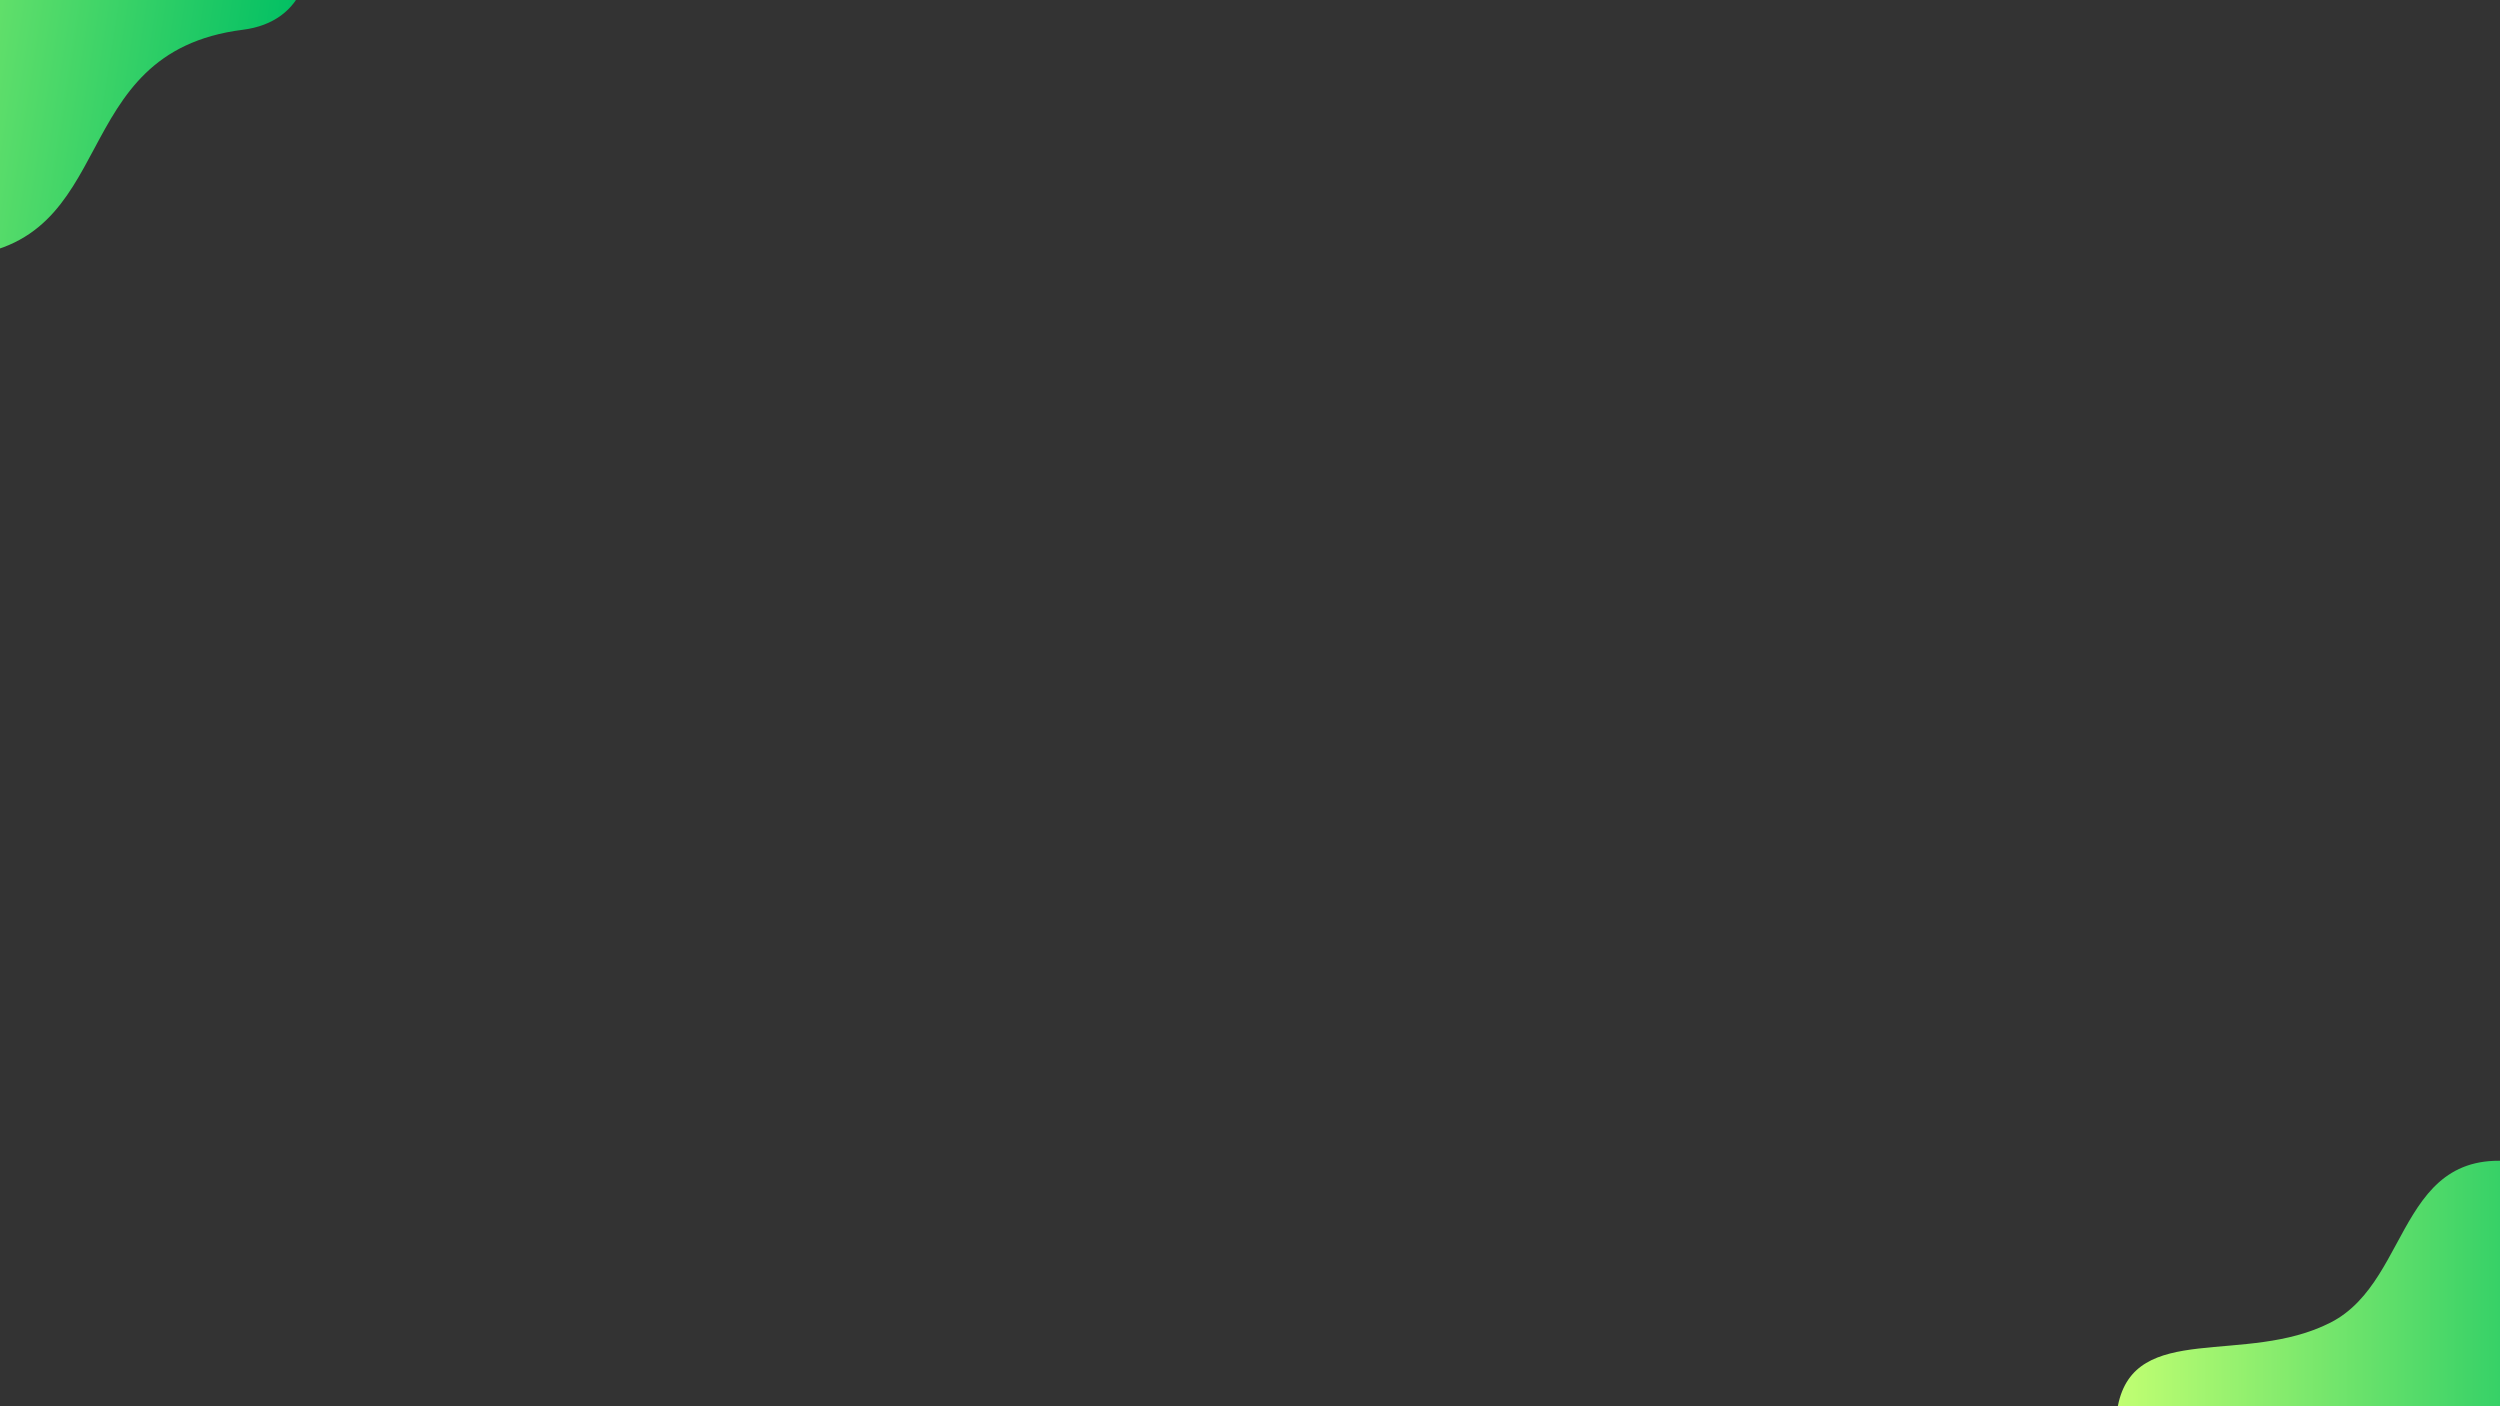 <svg xmlns="http://www.w3.org/2000/svg" xmlns:xlink="http://www.w3.org/1999/xlink" width="1920" zoomAndPan="magnify" viewBox="0 0 1440 810" height="1080" preserveAspectRatio="xMidYMid meet" version="1.0"><rect x="0" y="0" width="1440" height="810" fill="#333333" stroke="none"/><defs><clipPath id="a8ba78ac15"><path d="M 1219 668 L 1440 668 L 1440 810 L 1219 810 Z M 1219 668 " clip-rule="nonzero"/></clipPath><clipPath id="e4fad74bfa"><path d="M 1219.906 809.789 C 1213.926 840.332 1378.93 925.332 1463.844 859.922 C 1548.754 794.516 1547.758 694.242 1463.844 672.164 C 1379.93 650.082 1391.559 736.742 1342.375 761.809 C 1293.188 786.879 1229.547 760.648 1219.906 809.789 Z M 1219.906 809.789 " clip-rule="nonzero"/></clipPath><linearGradient x1="-3.5" gradientTransform="matrix(1.662, 0, 0, 1.66, 1219.742, 668.51)" y1="64.92" x2="132.551" gradientUnits="userSpaceOnUse" y2="64.92" id="9c6e1077f2"><stop stop-opacity="1" stop-color="rgb(75.699%, 100%, 44.699%)" offset="0"/><stop stop-opacity="1" stop-color="rgb(75.545%, 99.948%, 44.687%)" offset="0.031"/><stop stop-opacity="1" stop-color="rgb(75.174%, 99.825%, 44.658%)" offset="0.035"/><stop stop-opacity="1" stop-color="rgb(74.957%, 99.753%, 44.641%)" offset="0.039"/><stop stop-opacity="1" stop-color="rgb(74.739%, 99.681%, 44.624%)" offset="0.043"/><stop stop-opacity="1" stop-color="rgb(74.521%, 99.609%, 44.608%)" offset="0.047"/><stop stop-opacity="1" stop-color="rgb(74.303%, 99.536%, 44.591%)" offset="0.051"/><stop stop-opacity="1" stop-color="rgb(74.086%, 99.464%, 44.574%)" offset="0.055"/><stop stop-opacity="1" stop-color="rgb(73.868%, 99.391%, 44.556%)" offset="0.059"/><stop stop-opacity="1" stop-color="rgb(73.651%, 99.319%, 44.539%)" offset="0.062"/><stop stop-opacity="1" stop-color="rgb(73.433%, 99.248%, 44.522%)" offset="0.066"/><stop stop-opacity="1" stop-color="rgb(73.216%, 99.176%, 44.505%)" offset="0.07"/><stop stop-opacity="1" stop-color="rgb(72.998%, 99.103%, 44.489%)" offset="0.074"/><stop stop-opacity="1" stop-color="rgb(72.781%, 99.031%, 44.472%)" offset="0.078"/><stop stop-opacity="1" stop-color="rgb(72.563%, 98.959%, 44.455%)" offset="0.082"/><stop stop-opacity="1" stop-color="rgb(72.346%, 98.888%, 44.438%)" offset="0.086"/><stop stop-opacity="1" stop-color="rgb(72.128%, 98.814%, 44.421%)" offset="0.09"/><stop stop-opacity="1" stop-color="rgb(71.912%, 98.743%, 44.405%)" offset="0.094"/><stop stop-opacity="1" stop-color="rgb(71.693%, 98.671%, 44.386%)" offset="0.098"/><stop stop-opacity="1" stop-color="rgb(71.477%, 98.599%, 44.37%)" offset="0.102"/><stop stop-opacity="1" stop-color="rgb(71.259%, 98.526%, 44.353%)" offset="0.105"/><stop stop-opacity="1" stop-color="rgb(71.04%, 98.454%, 44.336%)" offset="0.109"/><stop stop-opacity="1" stop-color="rgb(70.822%, 98.383%, 44.319%)" offset="0.113"/><stop stop-opacity="1" stop-color="rgb(70.605%, 98.311%, 44.302%)" offset="0.117"/><stop stop-opacity="1" stop-color="rgb(70.387%, 98.238%, 44.286%)" offset="0.121"/><stop stop-opacity="1" stop-color="rgb(70.171%, 98.166%, 44.269%)" offset="0.125"/><stop stop-opacity="1" stop-color="rgb(69.952%, 98.094%, 44.25%)" offset="0.129"/><stop stop-opacity="1" stop-color="rgb(69.736%, 98.022%, 44.234%)" offset="0.133"/><stop stop-opacity="1" stop-color="rgb(69.518%, 97.949%, 44.217%)" offset="0.137"/><stop stop-opacity="1" stop-color="rgb(69.301%, 97.878%, 44.2%)" offset="0.141"/><stop stop-opacity="1" stop-color="rgb(69.083%, 97.806%, 44.183%)" offset="0.145"/><stop stop-opacity="1" stop-color="rgb(68.866%, 97.734%, 44.167%)" offset="0.148"/><stop stop-opacity="1" stop-color="rgb(68.648%, 97.661%, 44.15%)" offset="0.152"/><stop stop-opacity="1" stop-color="rgb(68.431%, 97.589%, 44.133%)" offset="0.156"/><stop stop-opacity="1" stop-color="rgb(68.213%, 97.516%, 44.116%)" offset="0.16"/><stop stop-opacity="1" stop-color="rgb(67.996%, 97.444%, 44.099%)" offset="0.164"/><stop stop-opacity="1" stop-color="rgb(67.778%, 97.372%, 44.081%)" offset="0.168"/><stop stop-opacity="1" stop-color="rgb(67.56%, 97.301%, 44.064%)" offset="0.172"/><stop stop-opacity="1" stop-color="rgb(67.342%, 97.227%, 44.048%)" offset="0.176"/><stop stop-opacity="1" stop-color="rgb(67.125%, 97.156%, 44.031%)" offset="0.18"/><stop stop-opacity="1" stop-color="rgb(66.907%, 97.084%, 44.014%)" offset="0.184"/><stop stop-opacity="1" stop-color="rgb(66.69%, 97.012%, 43.997%)" offset="0.188"/><stop stop-opacity="1" stop-color="rgb(66.472%, 96.939%, 43.98%)" offset="0.191"/><stop stop-opacity="1" stop-color="rgb(66.255%, 96.867%, 43.964%)" offset="0.195"/><stop stop-opacity="1" stop-color="rgb(66.037%, 96.796%, 43.945%)" offset="0.199"/><stop stop-opacity="1" stop-color="rgb(65.82%, 96.724%, 43.929%)" offset="0.203"/><stop stop-opacity="1" stop-color="rgb(65.602%, 96.651%, 43.912%)" offset="0.207"/><stop stop-opacity="1" stop-color="rgb(65.385%, 96.579%, 43.895%)" offset="0.211"/><stop stop-opacity="1" stop-color="rgb(65.167%, 96.507%, 43.878%)" offset="0.215"/><stop stop-opacity="1" stop-color="rgb(64.951%, 96.436%, 43.861%)" offset="0.219"/><stop stop-opacity="1" stop-color="rgb(64.732%, 96.362%, 43.845%)" offset="0.223"/><stop stop-opacity="1" stop-color="rgb(64.516%, 96.291%, 43.828%)" offset="0.227"/><stop stop-opacity="1" stop-color="rgb(64.297%, 96.219%, 43.811%)" offset="0.23"/><stop stop-opacity="1" stop-color="rgb(64.079%, 96.147%, 43.794%)" offset="0.234"/><stop stop-opacity="1" stop-color="rgb(63.861%, 96.074%, 43.776%)" offset="0.238"/><stop stop-opacity="1" stop-color="rgb(63.644%, 96.002%, 43.759%)" offset="0.242"/><stop stop-opacity="1" stop-color="rgb(63.426%, 95.93%, 43.742%)" offset="0.246"/><stop stop-opacity="1" stop-color="rgb(63.21%, 95.859%, 43.726%)" offset="0.25"/><stop stop-opacity="1" stop-color="rgb(62.991%, 95.786%, 43.709%)" offset="0.254"/><stop stop-opacity="1" stop-color="rgb(62.775%, 95.714%, 43.692%)" offset="0.258"/><stop stop-opacity="1" stop-color="rgb(62.556%, 95.641%, 43.675%)" offset="0.262"/><stop stop-opacity="1" stop-color="rgb(62.34%, 95.569%, 43.658%)" offset="0.266"/><stop stop-opacity="1" stop-color="rgb(62.122%, 95.497%, 43.64%)" offset="0.27"/><stop stop-opacity="1" stop-color="rgb(61.905%, 95.425%, 43.623%)" offset="0.273"/><stop stop-opacity="1" stop-color="rgb(61.687%, 95.352%, 43.607%)" offset="0.277"/><stop stop-opacity="1" stop-color="rgb(61.47%, 95.28%, 43.59%)" offset="0.281"/><stop stop-opacity="1" stop-color="rgb(61.252%, 95.209%, 43.573%)" offset="0.285"/><stop stop-opacity="1" stop-color="rgb(61.035%, 95.137%, 43.556%)" offset="0.289"/><stop stop-opacity="1" stop-color="rgb(60.817%, 95.064%, 43.539%)" offset="0.293"/><stop stop-opacity="1" stop-color="rgb(60.599%, 94.992%, 43.523%)" offset="0.297"/><stop stop-opacity="1" stop-color="rgb(60.381%, 94.92%, 43.506%)" offset="0.301"/><stop stop-opacity="1" stop-color="rgb(60.164%, 94.849%, 43.489%)" offset="0.305"/><stop stop-opacity="1" stop-color="rgb(59.946%, 94.775%, 43.471%)" offset="0.309"/><stop stop-opacity="1" stop-color="rgb(59.729%, 94.704%, 43.454%)" offset="0.312"/><stop stop-opacity="1" stop-color="rgb(59.511%, 94.632%, 43.437%)" offset="0.316"/><stop stop-opacity="1" stop-color="rgb(59.294%, 94.56%, 43.42%)" offset="0.32"/><stop stop-opacity="1" stop-color="rgb(59.076%, 94.487%, 43.404%)" offset="0.324"/><stop stop-opacity="1" stop-color="rgb(58.859%, 94.415%, 43.387%)" offset="0.328"/><stop stop-opacity="1" stop-color="rgb(58.641%, 94.344%, 43.37%)" offset="0.332"/><stop stop-opacity="1" stop-color="rgb(58.424%, 94.272%, 43.353%)" offset="0.336"/><stop stop-opacity="1" stop-color="rgb(58.206%, 94.199%, 43.335%)" offset="0.34"/><stop stop-opacity="1" stop-color="rgb(57.99%, 94.127%, 43.318%)" offset="0.344"/><stop stop-opacity="1" stop-color="rgb(57.771%, 94.055%, 43.301%)" offset="0.348"/><stop stop-opacity="1" stop-color="rgb(57.555%, 93.983%, 43.285%)" offset="0.352"/><stop stop-opacity="1" stop-color="rgb(57.336%, 93.91%, 43.268%)" offset="0.355"/><stop stop-opacity="1" stop-color="rgb(57.118%, 93.839%, 43.251%)" offset="0.359"/><stop stop-opacity="1" stop-color="rgb(56.9%, 93.765%, 43.234%)" offset="0.363"/><stop stop-opacity="1" stop-color="rgb(56.683%, 93.694%, 43.217%)" offset="0.367"/><stop stop-opacity="1" stop-color="rgb(56.465%, 93.622%, 43.201%)" offset="0.371"/><stop stop-opacity="1" stop-color="rgb(56.248%, 93.55%, 43.184%)" offset="0.375"/><stop stop-opacity="1" stop-color="rgb(56.03%, 93.477%, 43.166%)" offset="0.379"/><stop stop-opacity="1" stop-color="rgb(55.814%, 93.405%, 43.149%)" offset="0.383"/><stop stop-opacity="1" stop-color="rgb(55.595%, 93.333%, 43.132%)" offset="0.387"/><stop stop-opacity="1" stop-color="rgb(55.379%, 93.262%, 43.115%)" offset="0.391"/><stop stop-opacity="1" stop-color="rgb(55.161%, 93.188%, 43.098%)" offset="0.395"/><stop stop-opacity="1" stop-color="rgb(54.944%, 93.117%, 43.082%)" offset="0.398"/><stop stop-opacity="1" stop-color="rgb(54.726%, 93.045%, 43.065%)" offset="0.402"/><stop stop-opacity="1" stop-color="rgb(54.509%, 92.973%, 43.048%)" offset="0.406"/><stop stop-opacity="1" stop-color="rgb(54.291%, 92.9%, 43.03%)" offset="0.41"/><stop stop-opacity="1" stop-color="rgb(54.074%, 92.828%, 43.013%)" offset="0.414"/><stop stop-opacity="1" stop-color="rgb(53.856%, 92.757%, 42.996%)" offset="0.418"/><stop stop-opacity="1" stop-color="rgb(53.638%, 92.685%, 42.979%)" offset="0.422"/><stop stop-opacity="1" stop-color="rgb(53.419%, 92.612%, 42.963%)" offset="0.426"/><stop stop-opacity="1" stop-color="rgb(53.203%, 92.54%, 42.946%)" offset="0.43"/><stop stop-opacity="1" stop-color="rgb(52.985%, 92.468%, 42.929%)" offset="0.434"/><stop stop-opacity="1" stop-color="rgb(52.768%, 92.397%, 42.912%)" offset="0.438"/><stop stop-opacity="1" stop-color="rgb(52.55%, 92.323%, 42.896%)" offset="0.441"/><stop stop-opacity="1" stop-color="rgb(52.333%, 92.252%, 42.879%)" offset="0.445"/><stop stop-opacity="1" stop-color="rgb(52.115%, 92.18%, 42.86%)" offset="0.449"/><stop stop-opacity="1" stop-color="rgb(51.898%, 92.108%, 42.844%)" offset="0.453"/><stop stop-opacity="1" stop-color="rgb(51.68%, 92.035%, 42.827%)" offset="0.457"/><stop stop-opacity="1" stop-color="rgb(51.463%, 91.963%, 42.81%)" offset="0.461"/><stop stop-opacity="1" stop-color="rgb(51.245%, 91.89%, 42.793%)" offset="0.465"/><stop stop-opacity="1" stop-color="rgb(51.028%, 91.818%, 42.776%)" offset="0.469"/><stop stop-opacity="1" stop-color="rgb(50.81%, 91.747%, 42.76%)" offset="0.473"/><stop stop-opacity="1" stop-color="rgb(50.594%, 91.675%, 42.743%)" offset="0.477"/><stop stop-opacity="1" stop-color="rgb(50.375%, 91.602%, 42.725%)" offset="0.48"/><stop stop-opacity="1" stop-color="rgb(50.157%, 91.53%, 42.708%)" offset="0.484"/><stop stop-opacity="1" stop-color="rgb(49.939%, 91.458%, 42.691%)" offset="0.488"/><stop stop-opacity="1" stop-color="rgb(49.722%, 91.386%, 42.674%)" offset="0.492"/><stop stop-opacity="1" stop-color="rgb(49.504%, 91.313%, 42.657%)" offset="0.496"/><stop stop-opacity="1" stop-color="rgb(49.287%, 91.241%, 42.641%)" offset="0.5"/><stop stop-opacity="1" stop-color="rgb(49.069%, 91.17%, 42.624%)" offset="0.504"/><stop stop-opacity="1" stop-color="rgb(48.853%, 91.098%, 42.607%)" offset="0.508"/><stop stop-opacity="1" stop-color="rgb(48.634%, 91.025%, 42.59%)" offset="0.512"/><stop stop-opacity="1" stop-color="rgb(48.418%, 90.953%, 42.574%)" offset="0.516"/><stop stop-opacity="1" stop-color="rgb(48.199%, 90.881%, 42.555%)" offset="0.52"/><stop stop-opacity="1" stop-color="rgb(47.983%, 90.81%, 42.538%)" offset="0.523"/><stop stop-opacity="1" stop-color="rgb(47.765%, 90.736%, 42.522%)" offset="0.527"/><stop stop-opacity="1" stop-color="rgb(47.548%, 90.665%, 42.505%)" offset="0.531"/><stop stop-opacity="1" stop-color="rgb(47.33%, 90.593%, 42.488%)" offset="0.535"/><stop stop-opacity="1" stop-color="rgb(47.113%, 90.521%, 42.471%)" offset="0.539"/><stop stop-opacity="1" stop-color="rgb(46.895%, 90.448%, 42.455%)" offset="0.543"/><stop stop-opacity="1" stop-color="rgb(46.677%, 90.376%, 42.438%)" offset="0.547"/><stop stop-opacity="1" stop-color="rgb(46.458%, 90.305%, 42.419%)" offset="0.551"/><stop stop-opacity="1" stop-color="rgb(46.242%, 90.233%, 42.403%)" offset="0.555"/><stop stop-opacity="1" stop-color="rgb(46.024%, 90.16%, 42.386%)" offset="0.559"/><stop stop-opacity="1" stop-color="rgb(45.807%, 90.088%, 42.369%)" offset="0.562"/><stop stop-opacity="1" stop-color="rgb(45.589%, 90.015%, 42.352%)" offset="0.566"/><stop stop-opacity="1" stop-color="rgb(45.372%, 89.943%, 42.336%)" offset="0.57"/><stop stop-opacity="1" stop-color="rgb(45.154%, 89.871%, 42.319%)" offset="0.574"/><stop stop-opacity="1" stop-color="rgb(44.937%, 89.799%, 42.302%)" offset="0.578"/><stop stop-opacity="1" stop-color="rgb(44.719%, 89.726%, 42.285%)" offset="0.582"/><stop stop-opacity="1" stop-color="rgb(44.502%, 89.655%, 42.268%)" offset="0.586"/><stop stop-opacity="1" stop-color="rgb(44.284%, 89.583%, 42.25%)" offset="0.59"/><stop stop-opacity="1" stop-color="rgb(44.067%, 89.511%, 42.233%)" offset="0.594"/><stop stop-opacity="1" stop-color="rgb(43.849%, 89.438%, 42.216%)" offset="0.598"/><stop stop-opacity="1" stop-color="rgb(43.633%, 89.366%, 42.2%)" offset="0.602"/><stop stop-opacity="1" stop-color="rgb(43.414%, 89.294%, 42.183%)" offset="0.605"/><stop stop-opacity="1" stop-color="rgb(43.196%, 89.223%, 42.166%)" offset="0.609"/><stop stop-opacity="1" stop-color="rgb(42.978%, 89.149%, 42.149%)" offset="0.613"/><stop stop-opacity="1" stop-color="rgb(42.761%, 89.078%, 42.133%)" offset="0.617"/><stop stop-opacity="1" stop-color="rgb(42.543%, 89.006%, 42.114%)" offset="0.621"/><stop stop-opacity="1" stop-color="rgb(42.326%, 88.934%, 42.097%)" offset="0.625"/><stop stop-opacity="1" stop-color="rgb(42.108%, 88.861%, 42.081%)" offset="0.629"/><stop stop-opacity="1" stop-color="rgb(41.891%, 88.789%, 42.064%)" offset="0.633"/><stop stop-opacity="1" stop-color="rgb(41.673%, 88.718%, 42.047%)" offset="0.637"/><stop stop-opacity="1" stop-color="rgb(41.457%, 88.646%, 42.03%)" offset="0.641"/><stop stop-opacity="1" stop-color="rgb(41.238%, 88.573%, 42.014%)" offset="0.645"/><stop stop-opacity="1" stop-color="rgb(41.022%, 88.501%, 41.997%)" offset="0.648"/><stop stop-opacity="1" stop-color="rgb(40.804%, 88.429%, 41.98%)" offset="0.652"/><stop stop-opacity="1" stop-color="rgb(40.587%, 88.358%, 41.963%)" offset="0.656"/><stop stop-opacity="1" stop-color="rgb(40.369%, 88.284%, 41.945%)" offset="0.66"/><stop stop-opacity="1" stop-color="rgb(40.152%, 88.213%, 41.928%)" offset="0.664"/><stop stop-opacity="1" stop-color="rgb(39.934%, 88.139%, 41.911%)" offset="0.668"/><stop stop-opacity="1" stop-color="rgb(39.716%, 88.068%, 41.895%)" offset="0.672"/><stop stop-opacity="1" stop-color="rgb(39.497%, 87.996%, 41.878%)" offset="0.676"/><stop stop-opacity="1" stop-color="rgb(39.281%, 87.924%, 41.861%)" offset="0.68"/><stop stop-opacity="1" stop-color="rgb(39.062%, 87.851%, 41.844%)" offset="0.684"/><stop stop-opacity="1" stop-color="rgb(38.846%, 87.779%, 41.827%)" offset="0.688"/><stop stop-opacity="1" stop-color="rgb(38.628%, 87.708%, 41.809%)" offset="0.691"/><stop stop-opacity="1" stop-color="rgb(38.411%, 87.636%, 41.792%)" offset="0.695"/><stop stop-opacity="1" stop-color="rgb(38.193%, 87.563%, 41.776%)" offset="0.699"/><stop stop-opacity="1" stop-color="rgb(37.976%, 87.491%, 41.759%)" offset="0.703"/><stop stop-opacity="1" stop-color="rgb(37.758%, 87.419%, 41.742%)" offset="0.707"/><stop stop-opacity="1" stop-color="rgb(37.541%, 87.347%, 41.725%)" offset="0.711"/><stop stop-opacity="1" stop-color="rgb(37.323%, 87.274%, 41.708%)" offset="0.715"/><stop stop-opacity="1" stop-color="rgb(37.106%, 87.202%, 41.692%)" offset="0.719"/><stop stop-opacity="1" stop-color="rgb(36.888%, 87.131%, 41.675%)" offset="0.723"/><stop stop-opacity="1" stop-color="rgb(36.671%, 87.059%, 41.658%)" offset="0.727"/><stop stop-opacity="1" stop-color="rgb(36.453%, 86.986%, 41.64%)" offset="0.73"/><stop stop-opacity="1" stop-color="rgb(36.235%, 86.914%, 41.623%)" offset="0.734"/><stop stop-opacity="1" stop-color="rgb(36.017%, 86.842%, 41.606%)" offset="0.738"/><stop stop-opacity="1" stop-color="rgb(35.8%, 86.771%, 41.589%)" offset="0.742"/><stop stop-opacity="1" stop-color="rgb(35.582%, 86.697%, 41.573%)" offset="0.746"/><stop stop-opacity="1" stop-color="rgb(35.365%, 86.626%, 41.556%)" offset="0.75"/><stop stop-opacity="1" stop-color="rgb(35.147%, 86.554%, 41.539%)" offset="0.754"/><stop stop-opacity="1" stop-color="rgb(34.93%, 86.482%, 41.522%)" offset="0.758"/><stop stop-opacity="1" stop-color="rgb(34.712%, 86.409%, 41.504%)" offset="0.762"/><stop stop-opacity="1" stop-color="rgb(34.496%, 86.337%, 41.487%)" offset="0.766"/><stop stop-opacity="1" stop-color="rgb(34.277%, 86.264%, 41.47%)" offset="0.77"/><stop stop-opacity="1" stop-color="rgb(34.061%, 86.192%, 41.454%)" offset="0.773"/><stop stop-opacity="1" stop-color="rgb(33.842%, 86.121%, 41.437%)" offset="0.777"/><stop stop-opacity="1" stop-color="rgb(33.626%, 86.049%, 41.42%)" offset="0.781"/><stop stop-opacity="1" stop-color="rgb(33.408%, 85.976%, 41.403%)" offset="0.785"/><stop stop-opacity="1" stop-color="rgb(33.191%, 85.904%, 41.386%)" offset="0.789"/><stop stop-opacity="1" stop-color="rgb(32.973%, 85.832%, 41.37%)" offset="0.793"/><stop stop-opacity="1" stop-color="rgb(32.756%, 85.76%, 41.353%)" offset="0.797"/><stop stop-opacity="1" stop-color="rgb(32.538%, 85.687%, 41.335%)" offset="0.801"/><stop stop-opacity="1" stop-color="rgb(32.32%, 85.616%, 41.318%)" offset="0.805"/><stop stop-opacity="1" stop-color="rgb(32.101%, 85.544%, 41.301%)" offset="0.809"/><stop stop-opacity="1" stop-color="rgb(31.885%, 85.472%, 41.284%)" offset="0.812"/><stop stop-opacity="1" stop-color="rgb(31.667%, 85.399%, 41.267%)" offset="0.816"/><stop stop-opacity="1" stop-color="rgb(31.45%, 85.327%, 41.251%)" offset="0.82"/><stop stop-opacity="1" stop-color="rgb(31.232%, 85.255%, 41.234%)" offset="0.824"/><stop stop-opacity="1" stop-color="rgb(31.015%, 85.184%, 41.217%)" offset="0.828"/><stop stop-opacity="1" stop-color="rgb(30.797%, 85.11%, 41.199%)" offset="0.832"/><stop stop-opacity="1" stop-color="rgb(30.58%, 85.039%, 41.182%)" offset="0.836"/><stop stop-opacity="1" stop-color="rgb(30.362%, 84.967%, 41.165%)" offset="0.84"/><stop stop-opacity="1" stop-color="rgb(30.145%, 84.895%, 41.148%)" offset="0.844"/><stop stop-opacity="1" stop-color="rgb(29.927%, 84.822%, 41.132%)" offset="0.848"/><stop stop-opacity="1" stop-color="rgb(29.71%, 84.75%, 41.115%)" offset="0.852"/><stop stop-opacity="1" stop-color="rgb(29.492%, 84.679%, 41.098%)" offset="0.855"/><stop stop-opacity="1" stop-color="rgb(29.276%, 84.607%, 41.081%)" offset="0.859"/><stop stop-opacity="1" stop-color="rgb(29.057%, 84.534%, 41.064%)" offset="0.863"/><stop stop-opacity="1" stop-color="rgb(28.839%, 84.462%, 41.048%)" offset="0.867"/><stop stop-opacity="1" stop-color="rgb(28.621%, 84.389%, 41.029%)" offset="0.871"/><stop stop-opacity="1" stop-color="rgb(28.404%, 84.317%, 41.013%)" offset="0.875"/><stop stop-opacity="1" stop-color="rgb(28.186%, 84.245%, 40.996%)" offset="0.879"/><stop stop-opacity="1" stop-color="rgb(27.969%, 84.174%, 40.979%)" offset="0.883"/><stop stop-opacity="1" stop-color="rgb(27.751%, 84.1%, 40.962%)" offset="0.887"/><stop stop-opacity="1" stop-color="rgb(27.534%, 84.029%, 40.945%)" offset="0.891"/><stop stop-opacity="1" stop-color="rgb(27.316%, 83.957%, 40.929%)" offset="0.895"/><stop stop-opacity="1" stop-color="rgb(27.1%, 83.885%, 40.912%)" offset="0.898"/><stop stop-opacity="1" stop-color="rgb(26.881%, 83.812%, 40.894%)" offset="0.902"/><stop stop-opacity="1" stop-color="rgb(26.665%, 83.74%, 40.877%)" offset="0.906"/><stop stop-opacity="1" stop-color="rgb(26.447%, 83.669%, 40.86%)" offset="0.91"/><stop stop-opacity="1" stop-color="rgb(26.23%, 83.597%, 40.843%)" offset="0.914"/><stop stop-opacity="1" stop-color="rgb(26.012%, 83.524%, 40.826%)" offset="0.918"/><stop stop-opacity="1" stop-color="rgb(25.795%, 83.452%, 40.81%)" offset="0.922"/><stop stop-opacity="1" stop-color="rgb(25.577%, 83.38%, 40.793%)" offset="0.926"/><stop stop-opacity="1" stop-color="rgb(25.359%, 83.308%, 40.776%)" offset="0.93"/><stop stop-opacity="1" stop-color="rgb(25.14%, 83.235%, 40.759%)" offset="0.934"/><stop stop-opacity="1" stop-color="rgb(24.924%, 83.163%, 40.742%)" offset="0.938"/><stop stop-opacity="1" stop-color="rgb(24.706%, 83.092%, 40.724%)" offset="0.941"/><stop stop-opacity="1" stop-color="rgb(24.489%, 83.02%, 40.707%)" offset="0.945"/><stop stop-opacity="1" stop-color="rgb(24.271%, 82.947%, 40.691%)" offset="0.949"/><stop stop-opacity="1" stop-color="rgb(24.054%, 82.875%, 40.674%)" offset="0.953"/><stop stop-opacity="1" stop-color="rgb(23.836%, 82.803%, 40.657%)" offset="0.957"/><stop stop-opacity="1" stop-color="rgb(23.619%, 82.732%, 40.64%)" offset="0.961"/><stop stop-opacity="1" stop-color="rgb(23.401%, 82.658%, 40.623%)" offset="0.965"/><stop stop-opacity="1" stop-color="rgb(23.184%, 82.587%, 40.607%)" offset="0.969"/><stop stop-opacity="1" stop-color="rgb(22.966%, 82.513%, 40.588%)" offset="0.973"/><stop stop-opacity="1" stop-color="rgb(22.749%, 82.442%, 40.572%)" offset="0.977"/><stop stop-opacity="1" stop-color="rgb(22.531%, 82.37%, 40.555%)" offset="0.98"/><stop stop-opacity="1" stop-color="rgb(22.314%, 82.298%, 40.538%)" offset="0.984"/><stop stop-opacity="1" stop-color="rgb(22.096%, 82.225%, 40.521%)" offset="0.988"/><stop stop-opacity="1" stop-color="rgb(21.878%, 82.153%, 40.504%)" offset="0.992"/><stop stop-opacity="1" stop-color="rgb(21.66%, 82.082%, 40.488%)" offset="0.996"/><stop stop-opacity="1" stop-color="rgb(21.443%, 82.01%, 40.471%)" offset="1"/></linearGradient><clipPath id="d9623e3c86"><path d="M 0 0 L 178 0 L 178 149 L 0 149 Z M 0 0 " clip-rule="nonzero"/></clipPath><clipPath id="de70f83126"><path d="M 229.383 -105.809 L 179.758 210.574 L -275.18 139.219 L -225.559 -177.164 Z M 229.383 -105.809 " clip-rule="nonzero"/></clipPath><clipPath id="1d917f612a"><path d="M 229.383 -105.809 L 179.758 210.574 L -275.18 139.219 L -225.559 -177.164 Z M 229.383 -105.809 " clip-rule="nonzero"/></clipPath><clipPath id="64bbd9a23d"><path d="M 139.879 17.145 C 35.844 30.266 71.449 141.801 -25.383 147.934 C -161.934 156.598 -250.781 -16.648 -108.18 -37.445 C -31.02 -48.719 -51.895 -146.699 63.531 -130.148 C 178.957 -113.598 211.539 8.09 139.879 17.145 Z M 139.879 17.145 " clip-rule="nonzero"/></clipPath><linearGradient x1="1447.032" gradientTransform="matrix(-2.327, -0.365, 0.365, -2.33, 3692.423, -39.345)" y1="-262.307" x2="1546.056" gradientUnits="userSpaceOnUse" y2="-262.307" id="ad1fc35b33"><stop stop-opacity="1" stop-color="rgb(0%, 74.899%, 38.799%)" offset="0"/><stop stop-opacity="1" stop-color="rgb(0%, 74.899%, 38.799%)" offset="0.25"/><stop stop-opacity="1" stop-color="rgb(0.108%, 74.936%, 38.808%)" offset="0.266"/><stop stop-opacity="1" stop-color="rgb(0.418%, 75.038%, 38.832%)" offset="0.27"/><stop stop-opacity="1" stop-color="rgb(0.62%, 75.105%, 38.847%)" offset="0.273"/><stop stop-opacity="1" stop-color="rgb(0.819%, 75.171%, 38.863%)" offset="0.277"/><stop stop-opacity="1" stop-color="rgb(1.019%, 75.238%, 38.879%)" offset="0.281"/><stop stop-opacity="1" stop-color="rgb(1.219%, 75.304%, 38.895%)" offset="0.285"/><stop stop-opacity="1" stop-color="rgb(1.421%, 75.371%, 38.91%)" offset="0.289"/><stop stop-opacity="1" stop-color="rgb(1.62%, 75.436%, 38.925%)" offset="0.293"/><stop stop-opacity="1" stop-color="rgb(1.82%, 75.504%, 38.942%)" offset="0.297"/><stop stop-opacity="1" stop-color="rgb(2.02%, 75.569%, 38.957%)" offset="0.301"/><stop stop-opacity="1" stop-color="rgb(2.222%, 75.636%, 38.972%)" offset="0.305"/><stop stop-opacity="1" stop-color="rgb(2.422%, 75.702%, 38.988%)" offset="0.309"/><stop stop-opacity="1" stop-color="rgb(2.621%, 75.769%, 39.003%)" offset="0.312"/><stop stop-opacity="1" stop-color="rgb(2.821%, 75.835%, 39.018%)" offset="0.316"/><stop stop-opacity="1" stop-color="rgb(3.021%, 75.902%, 39.035%)" offset="0.32"/><stop stop-opacity="1" stop-color="rgb(3.221%, 75.967%, 39.05%)" offset="0.324"/><stop stop-opacity="1" stop-color="rgb(3.423%, 76.035%, 39.066%)" offset="0.328"/><stop stop-opacity="1" stop-color="rgb(3.622%, 76.1%, 39.081%)" offset="0.332"/><stop stop-opacity="1" stop-color="rgb(3.822%, 76.167%, 39.098%)" offset="0.336"/><stop stop-opacity="1" stop-color="rgb(4.022%, 76.233%, 39.113%)" offset="0.34"/><stop stop-opacity="1" stop-color="rgb(4.224%, 76.3%, 39.128%)" offset="0.344"/><stop stop-opacity="1" stop-color="rgb(4.424%, 76.366%, 39.143%)" offset="0.348"/><stop stop-opacity="1" stop-color="rgb(4.623%, 76.433%, 39.16%)" offset="0.352"/><stop stop-opacity="1" stop-color="rgb(4.823%, 76.498%, 39.175%)" offset="0.355"/><stop stop-opacity="1" stop-color="rgb(5.025%, 76.566%, 39.191%)" offset="0.359"/><stop stop-opacity="1" stop-color="rgb(5.225%, 76.631%, 39.206%)" offset="0.363"/><stop stop-opacity="1" stop-color="rgb(5.425%, 76.698%, 39.223%)" offset="0.367"/><stop stop-opacity="1" stop-color="rgb(5.624%, 76.764%, 39.238%)" offset="0.371"/><stop stop-opacity="1" stop-color="rgb(5.824%, 76.831%, 39.253%)" offset="0.375"/><stop stop-opacity="1" stop-color="rgb(6.024%, 76.897%, 39.268%)" offset="0.379"/><stop stop-opacity="1" stop-color="rgb(6.226%, 76.964%, 39.284%)" offset="0.383"/><stop stop-opacity="1" stop-color="rgb(6.425%, 77.029%, 39.299%)" offset="0.387"/><stop stop-opacity="1" stop-color="rgb(6.625%, 77.097%, 39.316%)" offset="0.391"/><stop stop-opacity="1" stop-color="rgb(6.825%, 77.162%, 39.331%)" offset="0.395"/><stop stop-opacity="1" stop-color="rgb(7.027%, 77.229%, 39.346%)" offset="0.398"/><stop stop-opacity="1" stop-color="rgb(7.227%, 77.295%, 39.362%)" offset="0.402"/><stop stop-opacity="1" stop-color="rgb(7.426%, 77.362%, 39.378%)" offset="0.406"/><stop stop-opacity="1" stop-color="rgb(7.626%, 77.428%, 39.394%)" offset="0.41"/><stop stop-opacity="1" stop-color="rgb(7.828%, 77.495%, 39.409%)" offset="0.414"/><stop stop-opacity="1" stop-color="rgb(8.028%, 77.56%, 39.424%)" offset="0.418"/><stop stop-opacity="1" stop-color="rgb(8.228%, 77.628%, 39.441%)" offset="0.422"/><stop stop-opacity="1" stop-color="rgb(8.427%, 77.693%, 39.456%)" offset="0.426"/><stop stop-opacity="1" stop-color="rgb(8.627%, 77.76%, 39.471%)" offset="0.43"/><stop stop-opacity="1" stop-color="rgb(8.827%, 77.826%, 39.487%)" offset="0.434"/><stop stop-opacity="1" stop-color="rgb(9.029%, 77.893%, 39.503%)" offset="0.438"/><stop stop-opacity="1" stop-color="rgb(9.229%, 77.959%, 39.519%)" offset="0.441"/><stop stop-opacity="1" stop-color="rgb(9.428%, 78.026%, 39.534%)" offset="0.445"/><stop stop-opacity="1" stop-color="rgb(9.628%, 78.091%, 39.549%)" offset="0.449"/><stop stop-opacity="1" stop-color="rgb(9.83%, 78.159%, 39.566%)" offset="0.453"/><stop stop-opacity="1" stop-color="rgb(10.03%, 78.224%, 39.581%)" offset="0.457"/><stop stop-opacity="1" stop-color="rgb(10.229%, 78.291%, 39.597%)" offset="0.461"/><stop stop-opacity="1" stop-color="rgb(10.429%, 78.357%, 39.612%)" offset="0.465"/><stop stop-opacity="1" stop-color="rgb(10.631%, 78.424%, 39.627%)" offset="0.469"/><stop stop-opacity="1" stop-color="rgb(10.831%, 78.49%, 39.642%)" offset="0.473"/><stop stop-opacity="1" stop-color="rgb(11.031%, 78.557%, 39.659%)" offset="0.477"/><stop stop-opacity="1" stop-color="rgb(11.23%, 78.622%, 39.674%)" offset="0.48"/><stop stop-opacity="1" stop-color="rgb(11.432%, 78.69%, 39.69%)" offset="0.484"/><stop stop-opacity="1" stop-color="rgb(11.632%, 78.755%, 39.705%)" offset="0.488"/><stop stop-opacity="1" stop-color="rgb(11.832%, 78.822%, 39.722%)" offset="0.492"/><stop stop-opacity="1" stop-color="rgb(12.032%, 78.888%, 39.737%)" offset="0.496"/><stop stop-opacity="1" stop-color="rgb(12.231%, 78.955%, 39.752%)" offset="0.5"/><stop stop-opacity="1" stop-color="rgb(12.431%, 79.021%, 39.767%)" offset="0.504"/><stop stop-opacity="1" stop-color="rgb(12.633%, 79.088%, 39.784%)" offset="0.508"/><stop stop-opacity="1" stop-color="rgb(12.833%, 79.153%, 39.8%)" offset="0.512"/><stop stop-opacity="1" stop-color="rgb(13.033%, 79.221%, 39.815%)" offset="0.516"/><stop stop-opacity="1" stop-color="rgb(13.232%, 79.286%, 39.83%)" offset="0.52"/><stop stop-opacity="1" stop-color="rgb(13.434%, 79.353%, 39.847%)" offset="0.523"/><stop stop-opacity="1" stop-color="rgb(13.634%, 79.419%, 39.862%)" offset="0.527"/><stop stop-opacity="1" stop-color="rgb(13.834%, 79.486%, 39.877%)" offset="0.531"/><stop stop-opacity="1" stop-color="rgb(14.034%, 79.552%, 39.893%)" offset="0.535"/><stop stop-opacity="1" stop-color="rgb(14.235%, 79.619%, 39.909%)" offset="0.539"/><stop stop-opacity="1" stop-color="rgb(14.435%, 79.684%, 39.925%)" offset="0.543"/><stop stop-opacity="1" stop-color="rgb(14.635%, 79.752%, 39.94%)" offset="0.547"/><stop stop-opacity="1" stop-color="rgb(14.835%, 79.817%, 39.955%)" offset="0.551"/><stop stop-opacity="1" stop-color="rgb(15.034%, 79.884%, 39.97%)" offset="0.555"/><stop stop-opacity="1" stop-color="rgb(15.234%, 79.95%, 39.986%)" offset="0.559"/><stop stop-opacity="1" stop-color="rgb(15.436%, 80.017%, 40.002%)" offset="0.562"/><stop stop-opacity="1" stop-color="rgb(15.636%, 80.083%, 40.018%)" offset="0.566"/><stop stop-opacity="1" stop-color="rgb(15.836%, 80.15%, 40.033%)" offset="0.57"/><stop stop-opacity="1" stop-color="rgb(16.035%, 80.215%, 40.048%)" offset="0.574"/><stop stop-opacity="1" stop-color="rgb(16.237%, 80.283%, 40.065%)" offset="0.578"/><stop stop-opacity="1" stop-color="rgb(16.437%, 80.348%, 40.08%)" offset="0.582"/><stop stop-opacity="1" stop-color="rgb(16.637%, 80.415%, 40.096%)" offset="0.586"/><stop stop-opacity="1" stop-color="rgb(16.837%, 80.481%, 40.111%)" offset="0.59"/><stop stop-opacity="1" stop-color="rgb(17.038%, 80.548%, 40.128%)" offset="0.594"/><stop stop-opacity="1" stop-color="rgb(17.238%, 80.614%, 40.143%)" offset="0.598"/><stop stop-opacity="1" stop-color="rgb(17.438%, 80.681%, 40.158%)" offset="0.602"/><stop stop-opacity="1" stop-color="rgb(17.638%, 80.746%, 40.173%)" offset="0.605"/><stop stop-opacity="1" stop-color="rgb(17.838%, 80.814%, 40.19%)" offset="0.609"/><stop stop-opacity="1" stop-color="rgb(18.037%, 80.879%, 40.205%)" offset="0.613"/><stop stop-opacity="1" stop-color="rgb(18.239%, 80.946%, 40.221%)" offset="0.617"/><stop stop-opacity="1" stop-color="rgb(18.439%, 81.012%, 40.236%)" offset="0.621"/><stop stop-opacity="1" stop-color="rgb(18.639%, 81.079%, 40.253%)" offset="0.625"/><stop stop-opacity="1" stop-color="rgb(18.839%, 81.145%, 40.268%)" offset="0.629"/><stop stop-opacity="1" stop-color="rgb(19.04%, 81.212%, 40.283%)" offset="0.633"/><stop stop-opacity="1" stop-color="rgb(19.24%, 81.277%, 40.298%)" offset="0.637"/><stop stop-opacity="1" stop-color="rgb(19.44%, 81.345%, 40.314%)" offset="0.641"/><stop stop-opacity="1" stop-color="rgb(19.64%, 81.41%, 40.329%)" offset="0.645"/><stop stop-opacity="1" stop-color="rgb(19.841%, 81.477%, 40.346%)" offset="0.648"/><stop stop-opacity="1" stop-color="rgb(20.041%, 81.543%, 40.361%)" offset="0.652"/><stop stop-opacity="1" stop-color="rgb(20.241%, 81.61%, 40.376%)" offset="0.656"/><stop stop-opacity="1" stop-color="rgb(20.441%, 81.676%, 40.392%)" offset="0.66"/><stop stop-opacity="1" stop-color="rgb(20.641%, 81.743%, 40.408%)" offset="0.664"/><stop stop-opacity="1" stop-color="rgb(20.84%, 81.808%, 40.424%)" offset="0.668"/><stop stop-opacity="1" stop-color="rgb(21.042%, 81.876%, 40.439%)" offset="0.672"/><stop stop-opacity="1" stop-color="rgb(21.242%, 81.941%, 40.454%)" offset="0.676"/><stop stop-opacity="1" stop-color="rgb(21.442%, 82.008%, 40.471%)" offset="0.68"/><stop stop-opacity="1" stop-color="rgb(21.642%, 82.074%, 40.486%)" offset="0.684"/><stop stop-opacity="1" stop-color="rgb(21.843%, 82.141%, 40.501%)" offset="0.688"/><stop stop-opacity="1" stop-color="rgb(22.043%, 82.208%, 40.517%)" offset="0.691"/><stop stop-opacity="1" stop-color="rgb(22.243%, 82.275%, 40.533%)" offset="0.695"/><stop stop-opacity="1" stop-color="rgb(22.443%, 82.341%, 40.549%)" offset="0.699"/><stop stop-opacity="1" stop-color="rgb(22.644%, 82.408%, 40.564%)" offset="0.703"/><stop stop-opacity="1" stop-color="rgb(22.844%, 82.474%, 40.579%)" offset="0.707"/><stop stop-opacity="1" stop-color="rgb(23.044%, 82.541%, 40.596%)" offset="0.711"/><stop stop-opacity="1" stop-color="rgb(23.244%, 82.607%, 40.611%)" offset="0.715"/><stop stop-opacity="1" stop-color="rgb(23.444%, 82.674%, 40.627%)" offset="0.719"/><stop stop-opacity="1" stop-color="rgb(23.643%, 82.739%, 40.642%)" offset="0.723"/><stop stop-opacity="1" stop-color="rgb(23.845%, 82.806%, 40.657%)" offset="0.727"/><stop stop-opacity="1" stop-color="rgb(24.045%, 82.872%, 40.672%)" offset="0.73"/><stop stop-opacity="1" stop-color="rgb(24.245%, 82.939%, 40.689%)" offset="0.734"/><stop stop-opacity="1" stop-color="rgb(24.445%, 83.005%, 40.704%)" offset="0.738"/><stop stop-opacity="1" stop-color="rgb(24.646%, 83.072%, 40.72%)" offset="0.742"/><stop stop-opacity="1" stop-color="rgb(24.846%, 83.138%, 40.735%)" offset="0.746"/><stop stop-opacity="1" stop-color="rgb(25.046%, 83.205%, 40.752%)" offset="0.75"/><stop stop-opacity="1" stop-color="rgb(25.246%, 83.27%, 40.767%)" offset="0.754"/><stop stop-opacity="1" stop-color="rgb(25.447%, 83.337%, 40.782%)" offset="0.758"/><stop stop-opacity="1" stop-color="rgb(25.647%, 83.403%, 40.797%)" offset="0.762"/><stop stop-opacity="1" stop-color="rgb(25.847%, 83.47%, 40.814%)" offset="0.766"/><stop stop-opacity="1" stop-color="rgb(26.047%, 83.536%, 40.829%)" offset="0.77"/><stop stop-opacity="1" stop-color="rgb(26.247%, 83.603%, 40.845%)" offset="0.773"/><stop stop-opacity="1" stop-color="rgb(26.447%, 83.669%, 40.86%)" offset="0.777"/><stop stop-opacity="1" stop-color="rgb(26.648%, 83.736%, 40.877%)" offset="0.781"/><stop stop-opacity="1" stop-color="rgb(26.848%, 83.801%, 40.892%)" offset="0.785"/><stop stop-opacity="1" stop-color="rgb(27.048%, 83.868%, 40.907%)" offset="0.789"/><stop stop-opacity="1" stop-color="rgb(27.248%, 83.934%, 40.923%)" offset="0.793"/><stop stop-opacity="1" stop-color="rgb(27.449%, 84.001%, 40.939%)" offset="0.797"/><stop stop-opacity="1" stop-color="rgb(27.649%, 84.067%, 40.955%)" offset="0.801"/><stop stop-opacity="1" stop-color="rgb(27.849%, 84.134%, 40.97%)" offset="0.805"/><stop stop-opacity="1" stop-color="rgb(28.049%, 84.2%, 40.985%)" offset="0.809"/><stop stop-opacity="1" stop-color="rgb(28.25%, 84.267%, 41%)" offset="0.812"/><stop stop-opacity="1" stop-color="rgb(28.45%, 84.332%, 41.016%)" offset="0.816"/><stop stop-opacity="1" stop-color="rgb(28.65%, 84.399%, 41.032%)" offset="0.82"/><stop stop-opacity="1" stop-color="rgb(28.85%, 84.465%, 41.048%)" offset="0.824"/><stop stop-opacity="1" stop-color="rgb(29.051%, 84.532%, 41.063%)" offset="0.828"/><stop stop-opacity="1" stop-color="rgb(29.251%, 84.598%, 41.078%)" offset="0.832"/><stop stop-opacity="1" stop-color="rgb(29.451%, 84.665%, 41.095%)" offset="0.836"/><stop stop-opacity="1" stop-color="rgb(29.651%, 84.731%, 41.11%)" offset="0.84"/><stop stop-opacity="1" stop-color="rgb(29.851%, 84.798%, 41.125%)" offset="0.844"/><stop stop-opacity="1" stop-color="rgb(30.051%, 84.863%, 41.141%)" offset="0.848"/><stop stop-opacity="1" stop-color="rgb(30.252%, 84.93%, 41.158%)" offset="0.852"/><stop stop-opacity="1" stop-color="rgb(30.452%, 84.996%, 41.173%)" offset="0.855"/><stop stop-opacity="1" stop-color="rgb(30.652%, 85.063%, 41.188%)" offset="0.859"/><stop stop-opacity="1" stop-color="rgb(30.852%, 85.129%, 41.203%)" offset="0.863"/><stop stop-opacity="1" stop-color="rgb(31.053%, 85.196%, 41.22%)" offset="0.867"/><stop stop-opacity="1" stop-color="rgb(31.253%, 85.262%, 41.235%)" offset="0.871"/><stop stop-opacity="1" stop-color="rgb(31.453%, 85.329%, 41.251%)" offset="0.875"/><stop stop-opacity="1" stop-color="rgb(31.653%, 85.394%, 41.266%)" offset="0.879"/><stop stop-opacity="1" stop-color="rgb(31.854%, 85.461%, 41.283%)" offset="0.883"/><stop stop-opacity="1" stop-color="rgb(32.054%, 85.527%, 41.298%)" offset="0.887"/><stop stop-opacity="1" stop-color="rgb(32.254%, 85.594%, 41.313%)" offset="0.891"/><stop stop-opacity="1" stop-color="rgb(32.454%, 85.66%, 41.328%)" offset="0.895"/><stop stop-opacity="1" stop-color="rgb(32.654%, 85.727%, 41.344%)" offset="0.898"/><stop stop-opacity="1" stop-color="rgb(32.854%, 85.793%, 41.359%)" offset="0.902"/><stop stop-opacity="1" stop-color="rgb(33.055%, 85.86%, 41.376%)" offset="0.906"/><stop stop-opacity="1" stop-color="rgb(33.255%, 85.925%, 41.391%)" offset="0.91"/><stop stop-opacity="1" stop-color="rgb(33.455%, 85.992%, 41.406%)" offset="0.914"/><stop stop-opacity="1" stop-color="rgb(33.655%, 86.058%, 41.422%)" offset="0.918"/><stop stop-opacity="1" stop-color="rgb(33.856%, 86.125%, 41.438%)" offset="0.922"/><stop stop-opacity="1" stop-color="rgb(34.056%, 86.191%, 41.454%)" offset="0.926"/><stop stop-opacity="1" stop-color="rgb(34.256%, 86.258%, 41.469%)" offset="0.93"/><stop stop-opacity="1" stop-color="rgb(34.456%, 86.324%, 41.484%)" offset="0.934"/><stop stop-opacity="1" stop-color="rgb(34.657%, 86.391%, 41.501%)" offset="0.938"/><stop stop-opacity="1" stop-color="rgb(34.857%, 86.456%, 41.516%)" offset="0.941"/><stop stop-opacity="1" stop-color="rgb(35.057%, 86.523%, 41.531%)" offset="0.945"/><stop stop-opacity="1" stop-color="rgb(35.257%, 86.589%, 41.547%)" offset="0.949"/><stop stop-opacity="1" stop-color="rgb(35.457%, 86.656%, 41.563%)" offset="0.953"/><stop stop-opacity="1" stop-color="rgb(35.657%, 86.722%, 41.579%)" offset="0.957"/><stop stop-opacity="1" stop-color="rgb(35.858%, 86.789%, 41.594%)" offset="0.961"/><stop stop-opacity="1" stop-color="rgb(36.058%, 86.855%, 41.609%)" offset="0.965"/><stop stop-opacity="1" stop-color="rgb(36.258%, 86.922%, 41.626%)" offset="0.969"/><stop stop-opacity="1" stop-color="rgb(36.458%, 86.987%, 41.641%)" offset="0.973"/><stop stop-opacity="1" stop-color="rgb(36.659%, 87.054%, 41.656%)" offset="0.977"/><stop stop-opacity="1" stop-color="rgb(36.859%, 87.12%, 41.672%)" offset="0.98"/><stop stop-opacity="1" stop-color="rgb(37.059%, 87.187%, 41.687%)" offset="0.984"/><stop stop-opacity="1" stop-color="rgb(37.259%, 87.253%, 41.702%)" offset="0.988"/><stop stop-opacity="1" stop-color="rgb(37.46%, 87.32%, 41.719%)" offset="0.992"/><stop stop-opacity="1" stop-color="rgb(37.66%, 87.386%, 41.734%)" offset="0.996"/><stop stop-opacity="1" stop-color="rgb(37.86%, 87.453%, 41.75%)" offset="1"/></linearGradient></defs><g clip-path="url(#a8ba78ac15)"><g clip-path="url(#e4fad74bfa)"><path fill="url(#9c6e1077f2)" d="M 1213.926 650.082 L 1213.926 810 L 1440 810 L 1440 650.082 Z M 1213.926 650.082 " fill-rule="nonzero"/></g></g><g clip-path="url(#d9623e3c86)"><g clip-path="url(#de70f83126)"><g clip-path="url(#1d917f612a)"><g clip-path="url(#64bbd9a23d)"><path fill="url(#ad1fc35b33)" d="M 206.461 188.98 L 235.512 3.758 L 5.078 -32.383 L -23.973 152.84 Z M 206.461 188.98 " fill-rule="nonzero"/></g></g></g></g></svg>